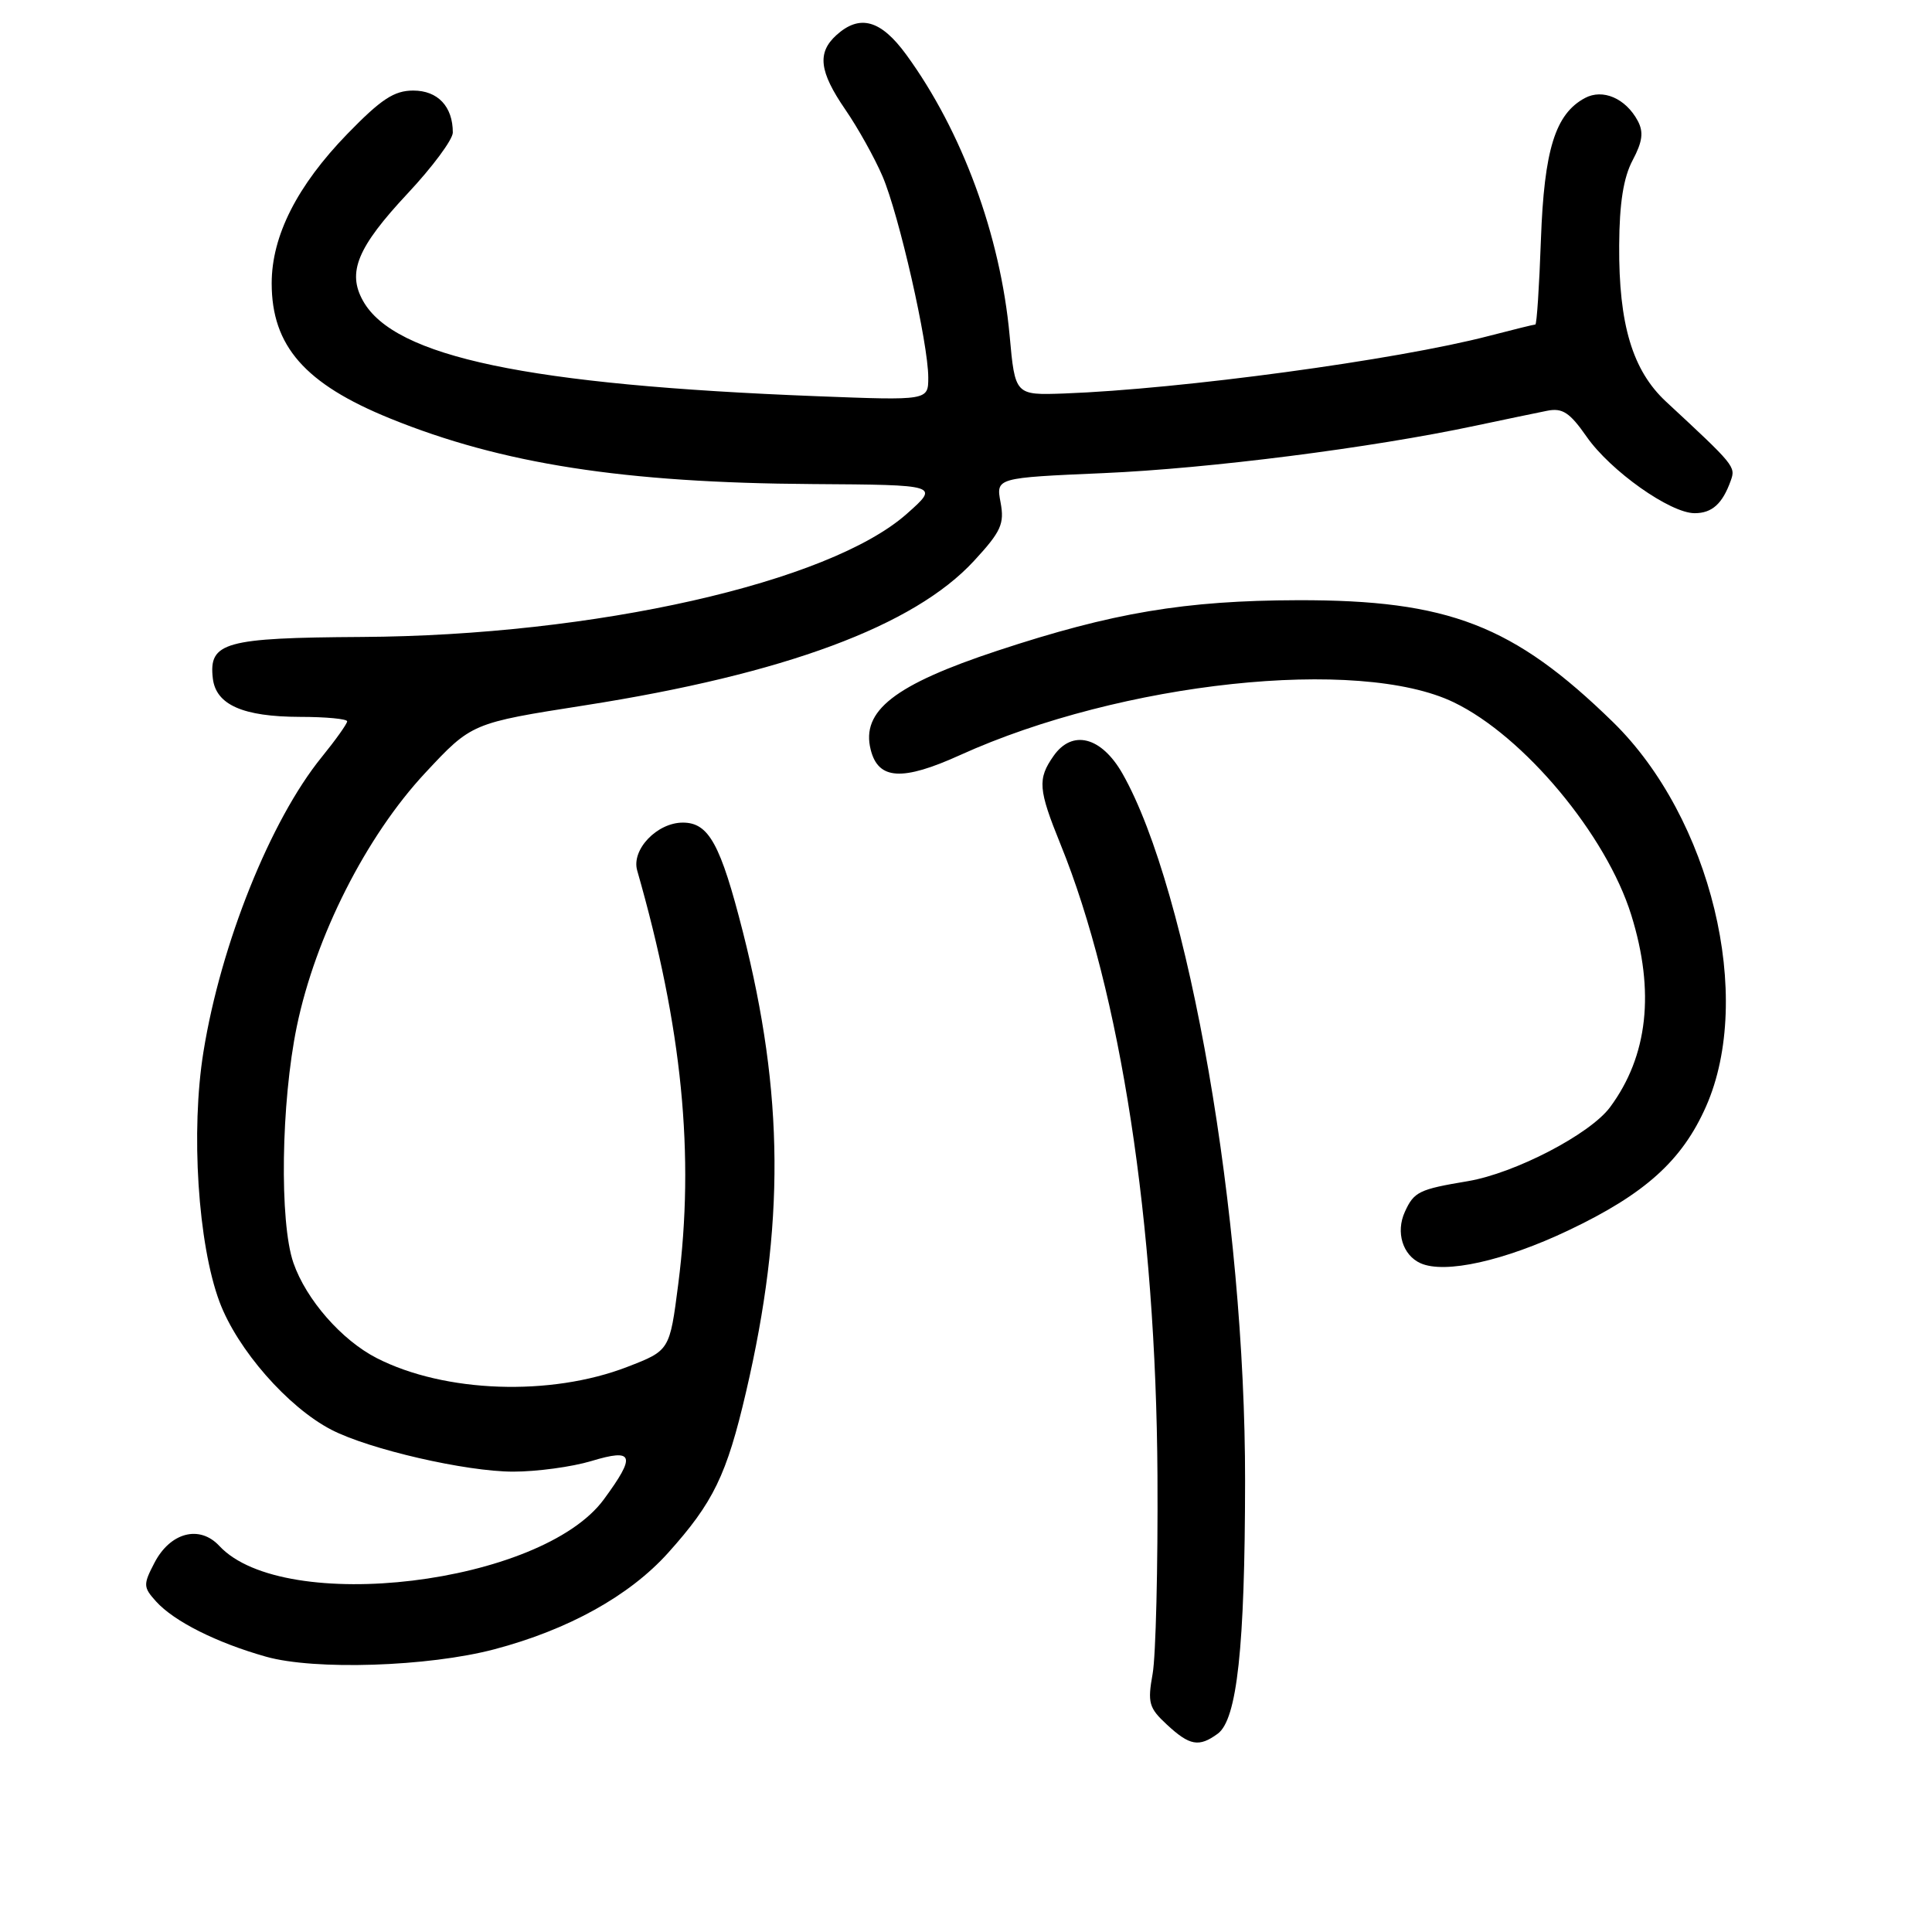 <?xml version="1.0" encoding="UTF-8" standalone="no"?>
<!DOCTYPE svg PUBLIC "-//W3C//DTD SVG 1.1//EN" "http://www.w3.org/Graphics/SVG/1.1/DTD/svg11.dtd" >
<svg xmlns="http://www.w3.org/2000/svg" xmlns:xlink="http://www.w3.org/1999/xlink" version="1.1" viewBox="0 0 256 256">
 <g >
 <path fill="currentColor"
d=" M 161.35 229.73 C 163.92 227.86 164.96 218.28 164.98 196.29 C 165.02 161.20 157.52 117.97 148.73 102.50 C 145.94 97.61 142.08 96.62 139.60 100.17 C 137.46 103.22 137.57 104.59 140.53 111.89 C 148.46 131.39 153.18 162.15 153.37 195.50 C 153.44 207.60 153.15 219.43 152.73 221.78 C 152.04 225.64 152.23 226.31 154.63 228.53 C 157.64 231.32 158.87 231.54 161.35 229.73 Z  M 65.50 218.54 C 75.31 215.95 83.40 211.46 88.52 205.77 C 94.53 199.08 96.29 195.45 98.85 184.46 C 104.01 162.32 103.89 144.97 98.44 123.50 C 95.47 111.83 93.92 109.00 90.48 109.00 C 87.06 109.00 83.64 112.58 84.43 115.34 C 90.40 136.19 92.07 153.01 89.87 170.16 C 88.74 178.95 88.74 178.95 83.12 181.12 C 72.96 185.05 58.93 184.56 49.93 179.96 C 45.28 177.59 40.57 172.21 38.88 167.34 C 37.01 161.94 37.24 146.11 39.33 136.00 C 41.80 124.08 48.51 110.82 56.33 102.43 C 62.50 95.81 62.50 95.81 77.50 93.46 C 103.94 89.32 121.11 82.95 129.06 74.32 C 132.66 70.42 133.11 69.41 132.58 66.57 C 131.97 63.31 131.97 63.31 146.23 62.69 C 160.25 62.08 181.69 59.35 195.50 56.41 C 199.35 55.60 203.62 54.70 205.00 54.43 C 207.04 54.02 208.00 54.66 210.24 57.87 C 213.40 62.40 221.31 68.00 224.55 68.00 C 226.86 68.00 228.24 66.75 229.34 63.67 C 230.00 61.83 229.84 61.64 220.77 53.23 C 216.32 49.10 214.48 43.00 214.55 32.50 C 214.58 26.91 215.12 23.52 216.33 21.24 C 217.64 18.77 217.81 17.51 217.01 16.01 C 215.41 13.03 212.38 11.72 210.01 12.99 C 206.08 15.10 204.61 19.84 204.18 31.75 C 203.96 37.94 203.63 43.00 203.44 43.00 C 203.25 43.00 200.49 43.68 197.30 44.51 C 185.08 47.70 156.46 51.57 141.00 52.14 C 134.50 52.37 134.50 52.37 133.78 44.45 C 132.56 31.19 127.49 17.40 120.09 7.25 C 116.72 2.63 113.93 1.85 110.83 4.65 C 108.25 6.99 108.55 9.48 112.01 14.52 C 113.67 16.93 115.89 20.91 116.94 23.36 C 119.13 28.48 123.00 45.49 123.00 50.02 C 123.00 53.07 123.00 53.07 108.25 52.50 C 69.95 51.01 52.27 47.30 48.11 39.88 C 45.97 36.08 47.35 32.77 54.01 25.64 C 57.31 22.12 60.00 18.49 60.00 17.56 C 60.00 14.11 58.01 12.00 54.76 12.00 C 52.22 12.00 50.50 13.14 46.02 17.75 C 39.37 24.61 36.00 31.25 36.00 37.54 C 36.00 45.84 40.40 50.86 51.67 55.44 C 66.50 61.47 82.64 63.98 107.64 64.14 C 124.48 64.25 124.48 64.25 120.16 68.08 C 109.88 77.20 78.77 84.23 47.90 84.40 C 29.77 84.51 27.64 85.10 28.20 89.89 C 28.61 93.39 32.19 94.97 39.75 94.99 C 43.19 94.99 46.00 95.26 46.00 95.58 C 46.00 95.90 44.48 98.04 42.62 100.33 C 35.84 108.68 29.26 125.08 26.96 139.36 C 25.26 149.86 26.23 164.86 29.09 172.51 C 31.45 178.82 38.15 186.47 43.91 189.45 C 48.93 192.05 61.75 195.00 68.00 195.00 C 71.13 195.00 75.78 194.37 78.34 193.60 C 84.00 191.89 84.31 192.83 80.01 198.68 C 71.73 209.94 37.65 214.06 29.06 204.84 C 26.44 202.02 22.54 203.05 20.45 207.11 C 18.96 209.97 18.98 210.32 20.68 212.20 C 23.06 214.84 28.72 217.68 35.25 219.52 C 41.68 221.34 56.75 220.85 65.50 218.54 Z  M 207.83 163.03 C 217.99 158.20 222.89 153.78 226.06 146.61 C 232.46 132.10 226.71 108.36 213.72 95.67 C 200.56 82.83 191.93 79.49 172.00 79.53 C 157.02 79.57 147.46 81.17 132.17 86.22 C 118.52 90.73 114.08 94.20 115.37 99.33 C 116.37 103.34 119.55 103.53 127.22 100.05 C 148.61 90.35 180.05 86.99 192.63 93.06 C 201.92 97.53 212.85 110.63 216.15 121.24 C 219.31 131.38 218.36 139.94 213.34 146.71 C 210.69 150.29 200.73 155.46 194.50 156.51 C 188.03 157.59 187.36 157.91 186.15 160.58 C 184.92 163.27 185.86 166.33 188.24 167.39 C 191.46 168.82 199.31 167.08 207.83 163.03 Z "/>
</g>
</svg>